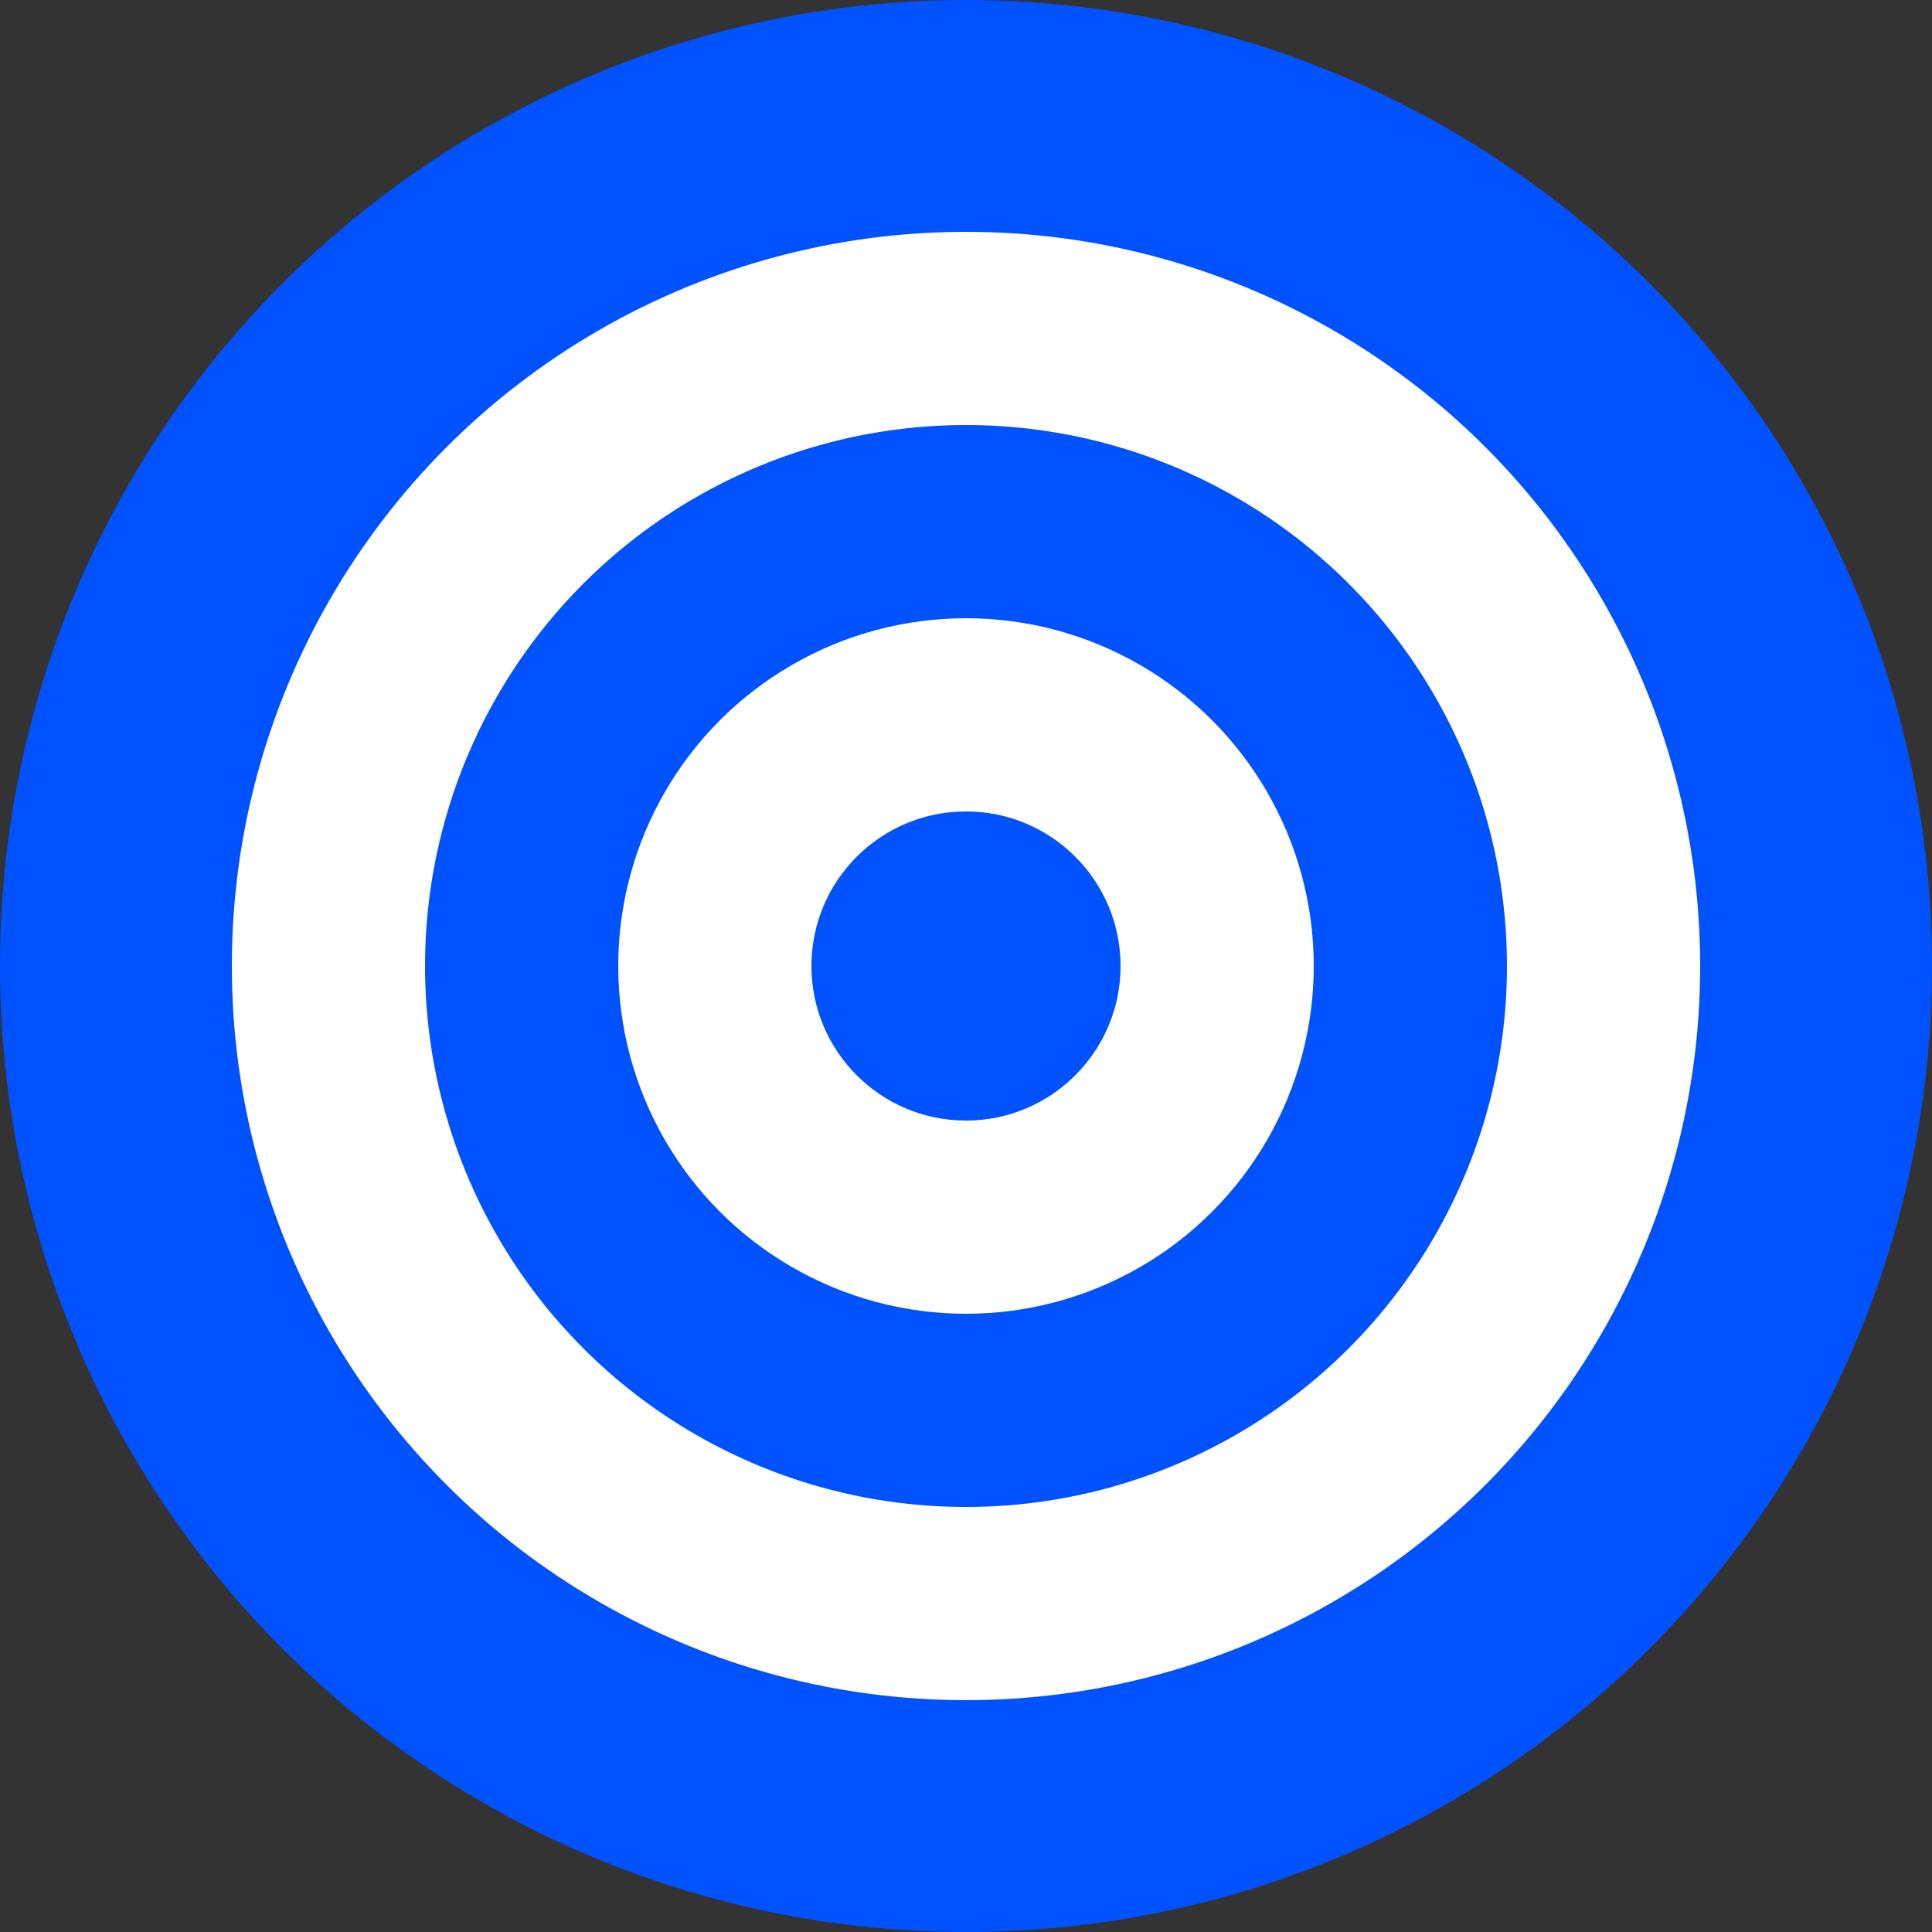<svg width="100" height="100" viewBox="0 0 100 100" fill="none" xmlns="http://www.w3.org/2000/svg">
  <rect x="0" y="0" width="100" height="100" fill="#333333" stroke="none"/>
  <circle cx="50" cy="50" r="50" fill="#0052FF"/>
  <circle cx="50" cy="50" r="38" fill="white"/>
  <circle cx="50" cy="50" r="28" fill="#0052FF"/>
  <circle cx="50" cy="50" r="18" fill="white"/>
  <circle cx="50" cy="50" r="8" fill="#0052FF"/>
</svg>